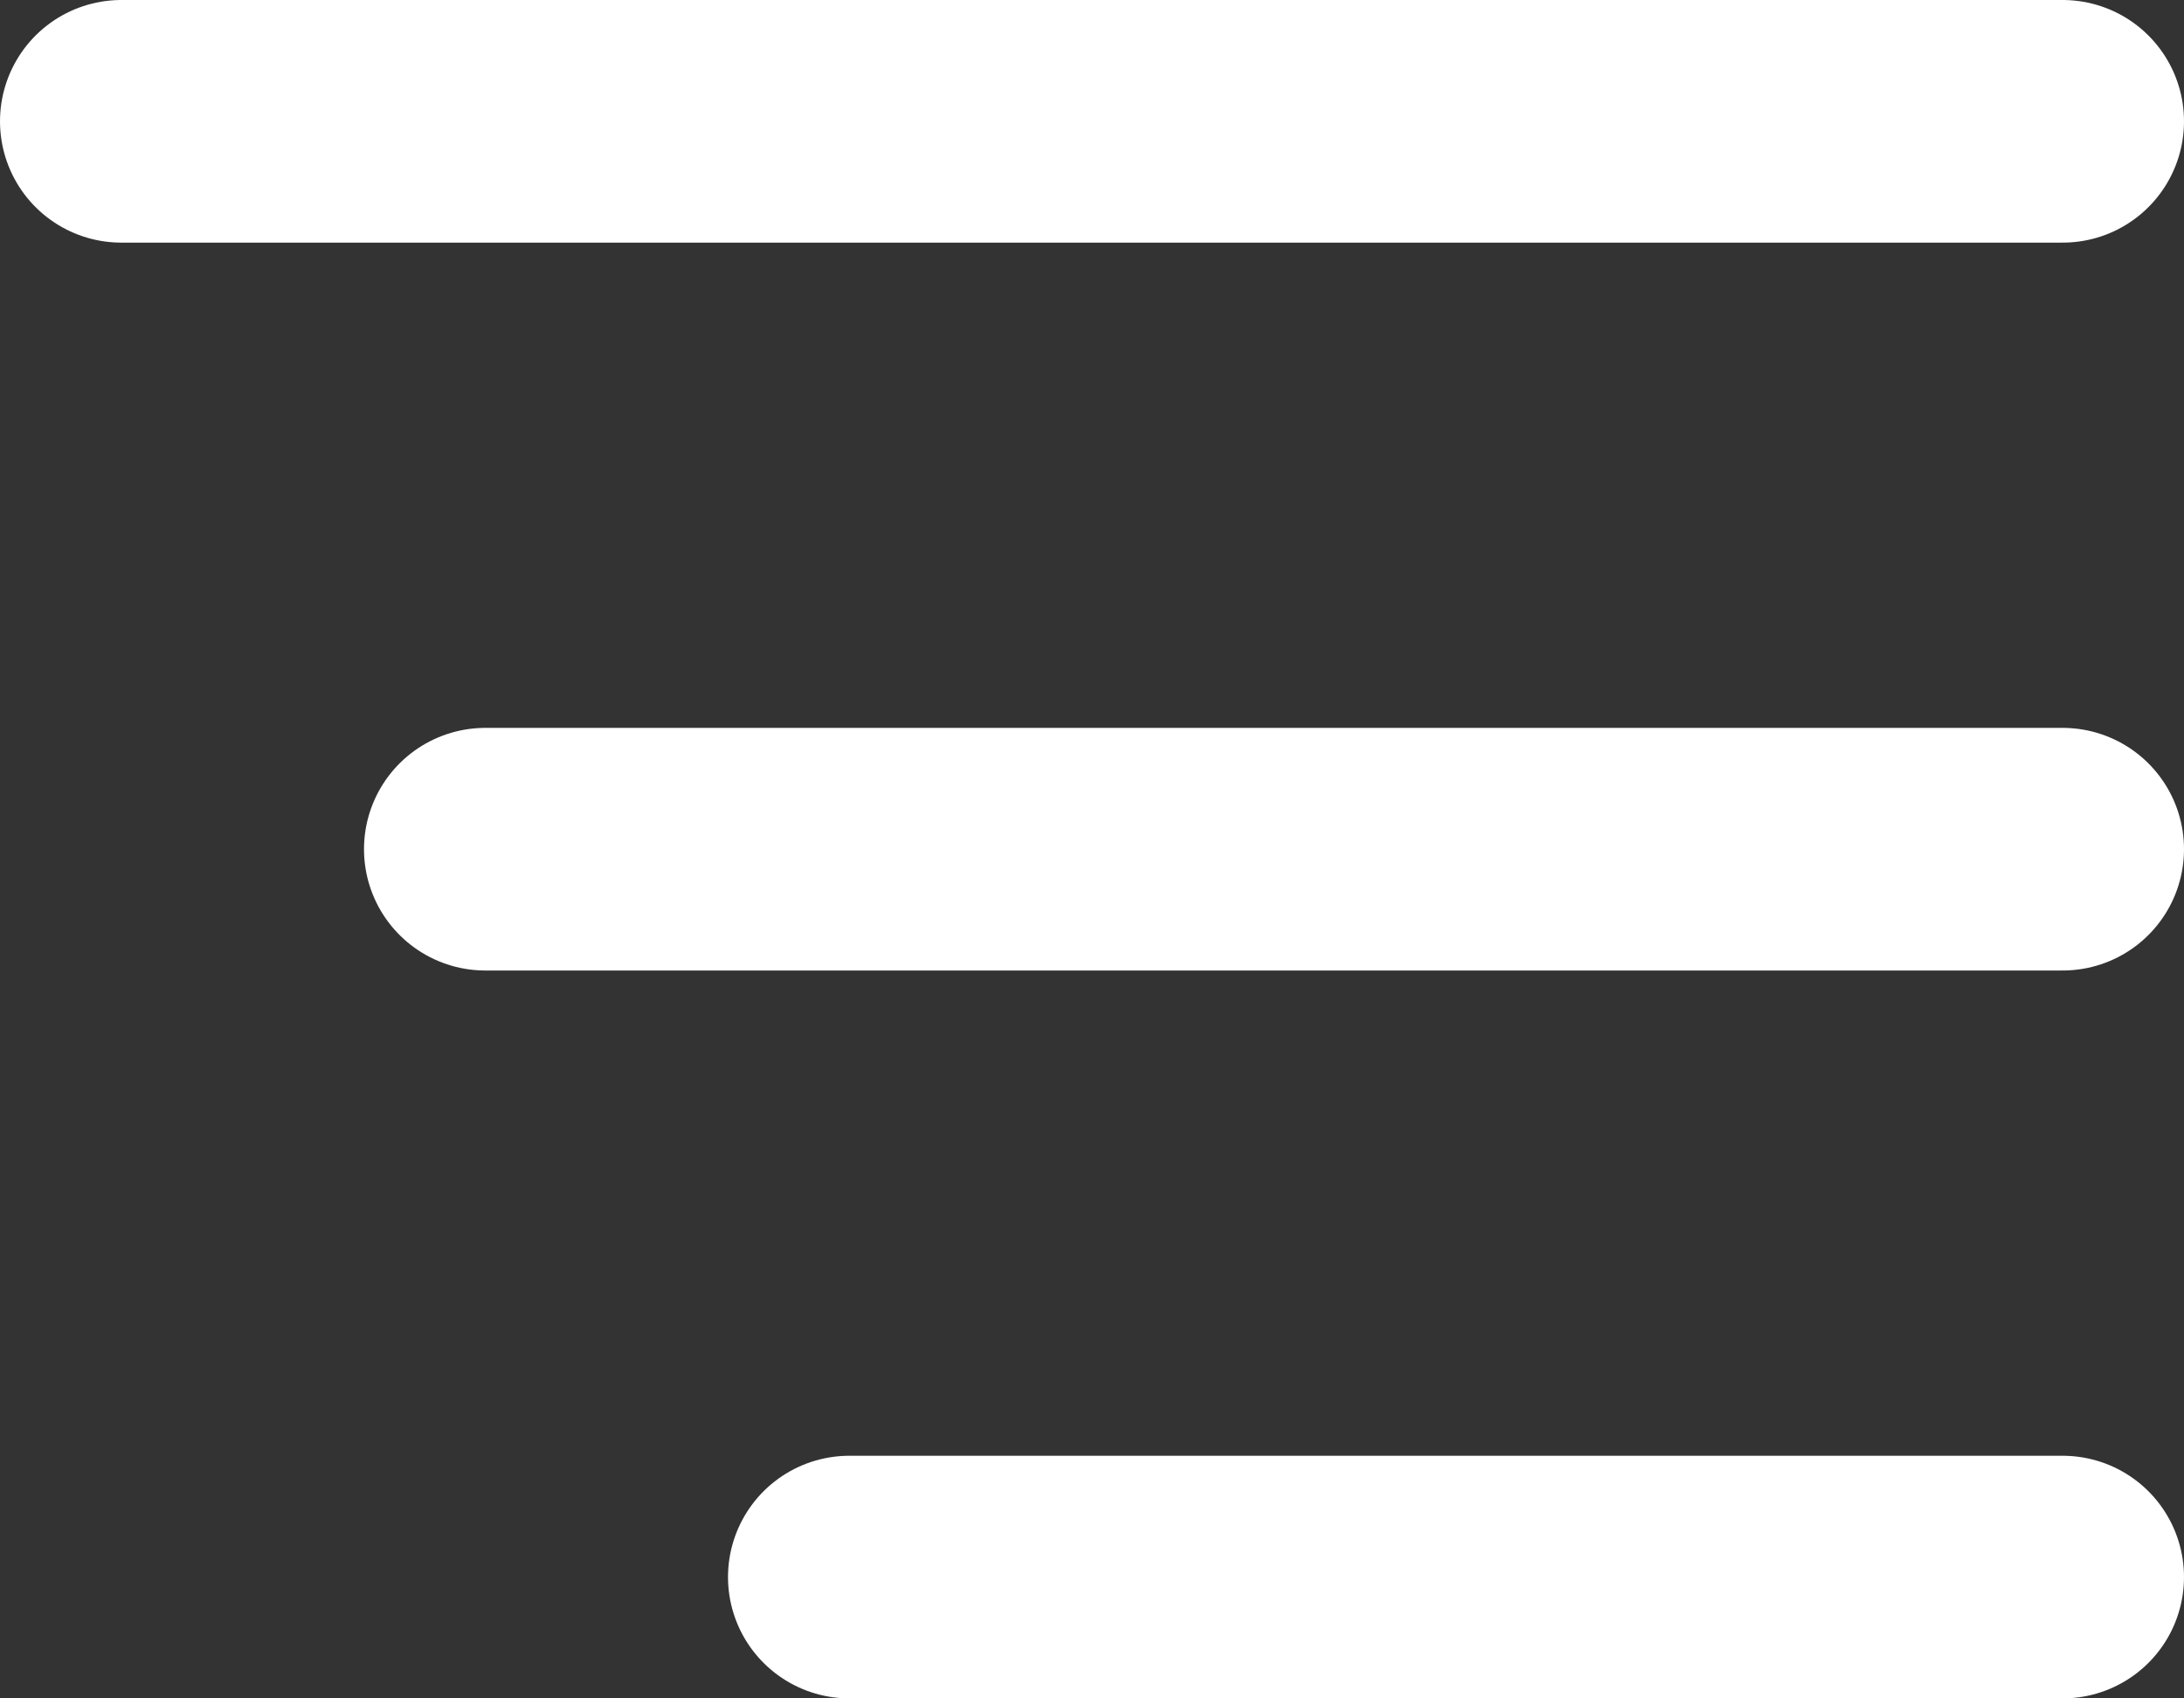 <svg width="18" height="14" viewBox="0 0 18 14" fill="none" xmlns="http://www.w3.org/2000/svg">
<rect x="0" y="0" width="18" height="14" fill="#333333" stroke="none"/>
<path d="M1 1H17M4 7H17M7 13H17" stroke="white" stroke-width="2" stroke-linecap="round" stroke-linejoin="round"/>
</svg>
